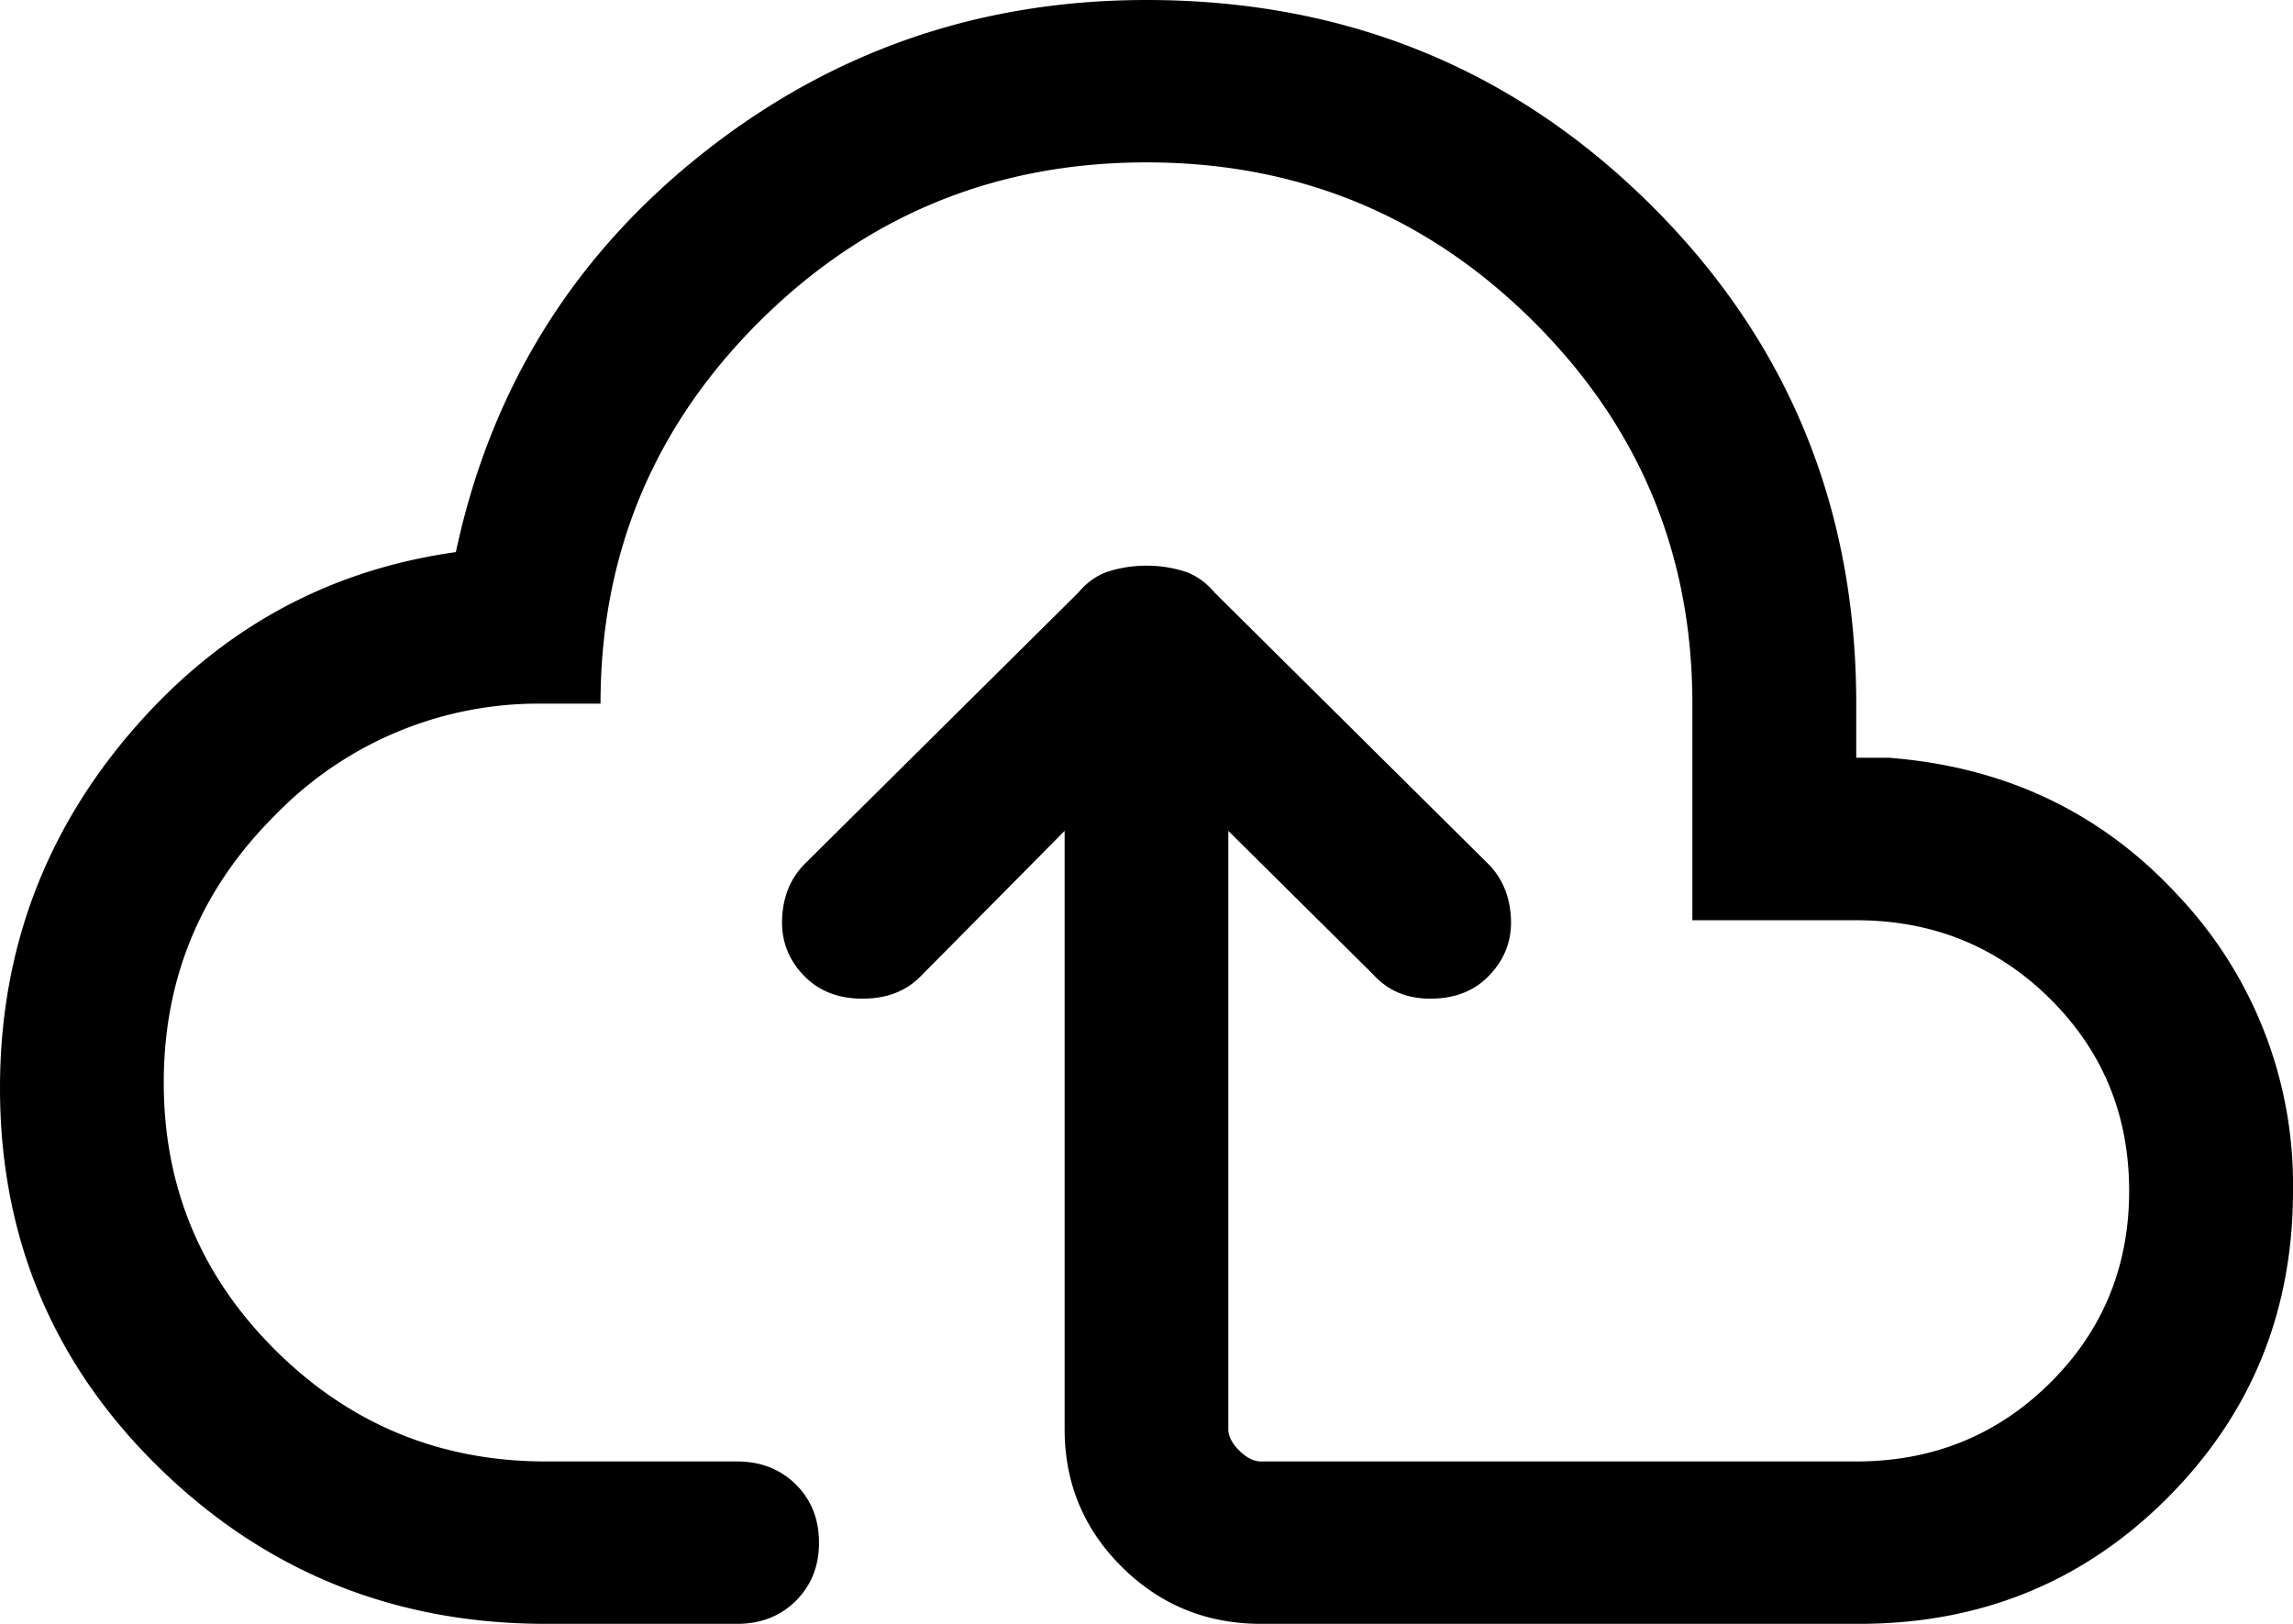 <svg xmlns="http://www.w3.org/2000/svg" width="48" height="34"><path d="M11.429 34c-3.162 0-5.858-1.086-8.087-3.259S0 25.916 0 22.78c0-2.833.914-5.318 2.743-7.453s4.095-3.389 6.8-3.767c.724-3.4 2.438-6.177 5.143-8.33S20.495 0 24 0c4.152 0 7.667 1.426 10.544 4.277s4.313 6.338 4.313 10.456v1.133h.686c2.438.189 4.457 1.152 6.057 2.89a8.81 8.81 0 0 1 2.4 6.177c0 2.531-.876 4.675-2.629 6.431S41.467 34 38.914 34H26.4c-1.143 0-2.114-.397-2.914-1.19s-1.2-1.757-1.2-2.89V17.397l-3.029 3.06c-.305.302-.705.453-1.2.453s-.895-.151-1.2-.453c-.343-.34-.504-.746-.485-1.219s.18-.858.485-1.161l5.714-5.667c.19-.227.41-.378.658-.453s.504-.113.77-.113a2.64 2.64 0 0 1 .773.113c.247.076.466.227.656.453l5.714 5.667c.305.302.467.689.487 1.161s-.144.879-.487 1.219c-.305.302-.705.453-1.2.453s-.895-.17-1.2-.51l-3.029-3.003V29.92c0 .151.076.302.229.453s.305.227.457.227h12.457c1.6 0 2.952-.548 4.057-1.643s1.657-2.437 1.657-4.023-.552-2.928-1.657-4.023-2.457-1.643-4.057-1.643h-3.429v-4.533c0-3.136-1.114-5.809-3.342-8.019S27.162 3.4 24 3.4s-5.857 1.105-8.085 3.314-3.344 4.884-3.344 8.019h-1.2a7.67 7.67 0 0 0-5.6 2.323c-1.562 1.549-2.343 3.419-2.343 5.61s.781 4.061 2.343 5.61S9.219 30.6 11.429 30.6h4c.495 0 .905.16 1.23.481s.485.728.485 1.219-.162.898-.485 1.219-.734.481-1.23.481h-4z" fill="currentColor"/></svg>